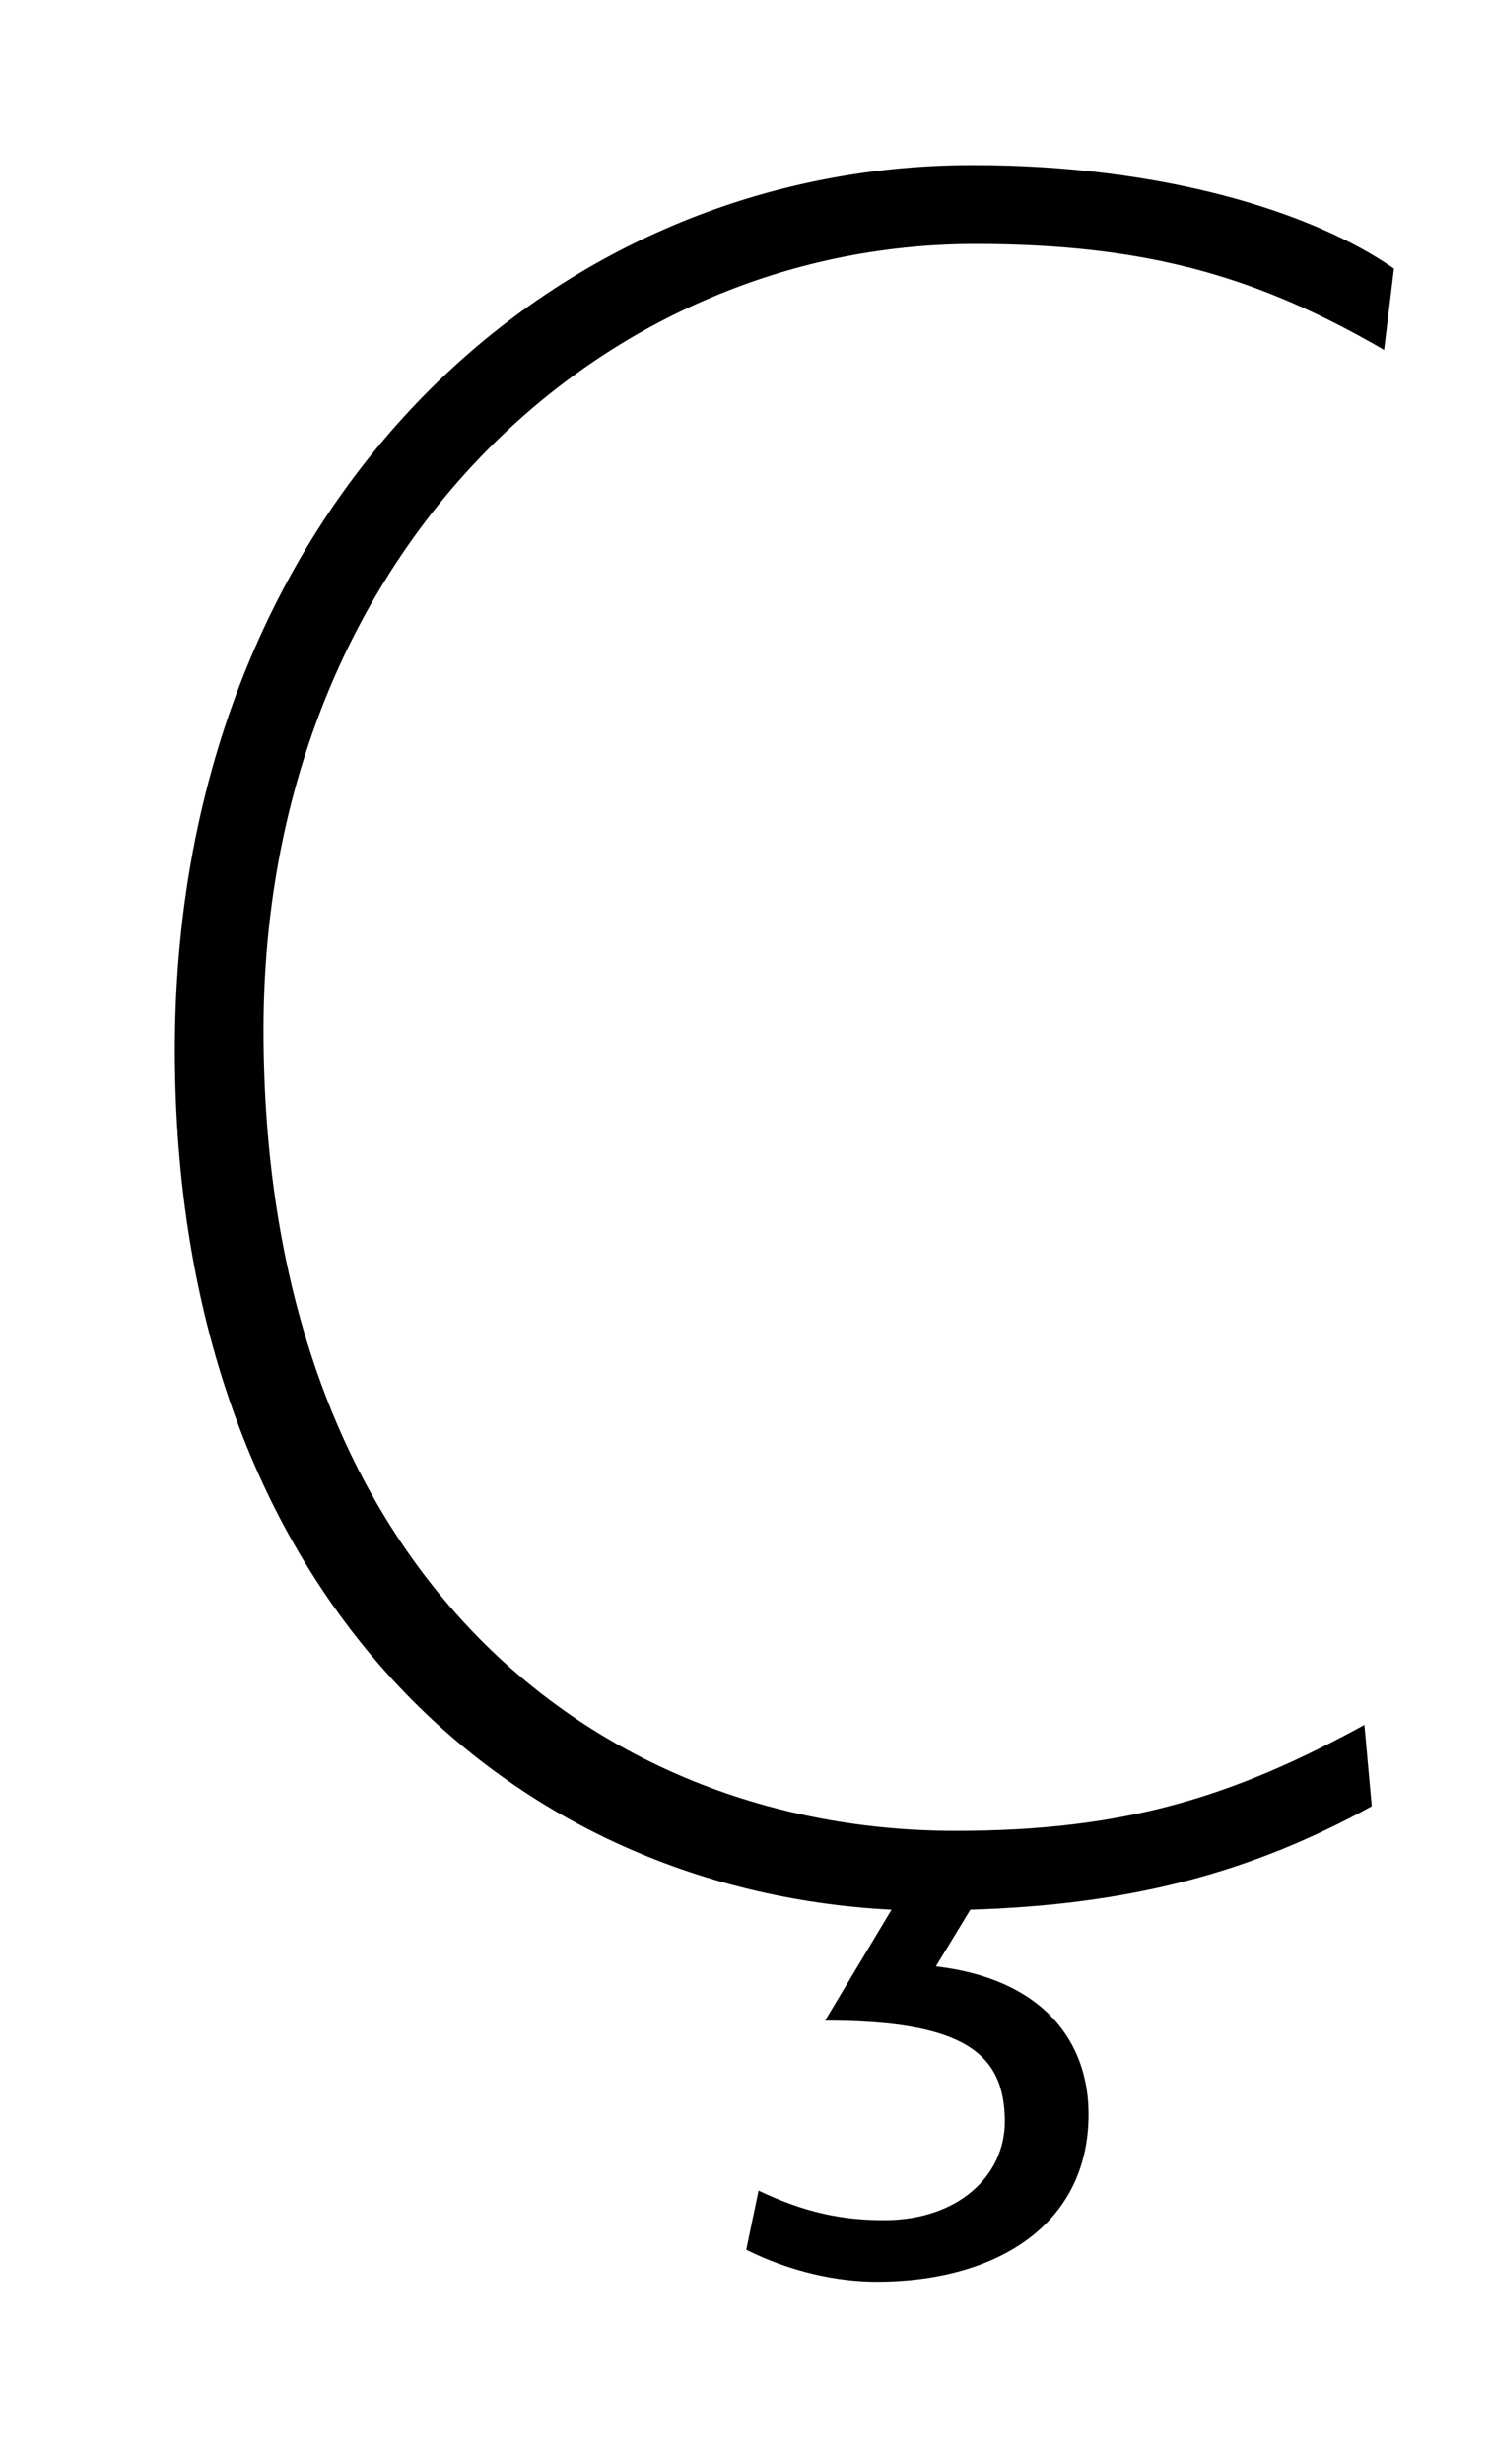 <?xml version="1.0" standalone="no"?>
<!DOCTYPE svg PUBLIC "-//W3C//DTD SVG 1.1//EN" "http://www.w3.org/Graphics/SVG/1.1/DTD/svg11.dtd" >
<svg xmlns="http://www.w3.org/2000/svg" xmlns:xlink="http://www.w3.org/1999/xlink" version="1.1" viewBox="-10 0 605 1000">
   <path fill="currentColor"
d="M556 109l-4 33c-50 -29 -95 -43 -166 -43c-154 0 -289 128 -289 319c0 219 134 325 281 325c69 0 113 -14 166 -43l3 33c-49 27 -98 40 -163 42l-14 23c43 5 62 30 62 60c0 46 -39 68 -86 68c-16 0 -35 -4 -53 -13l5 -24c19 9 34 12 51 12c30 0 49 -18 49 -40
c0 -28 -17 -41 -73 -41l27 -45c-158 -8 -291 -131 -291 -349c0 -215 148 -359 324 -359c77 0 138 19 171 42z" />
</svg>
